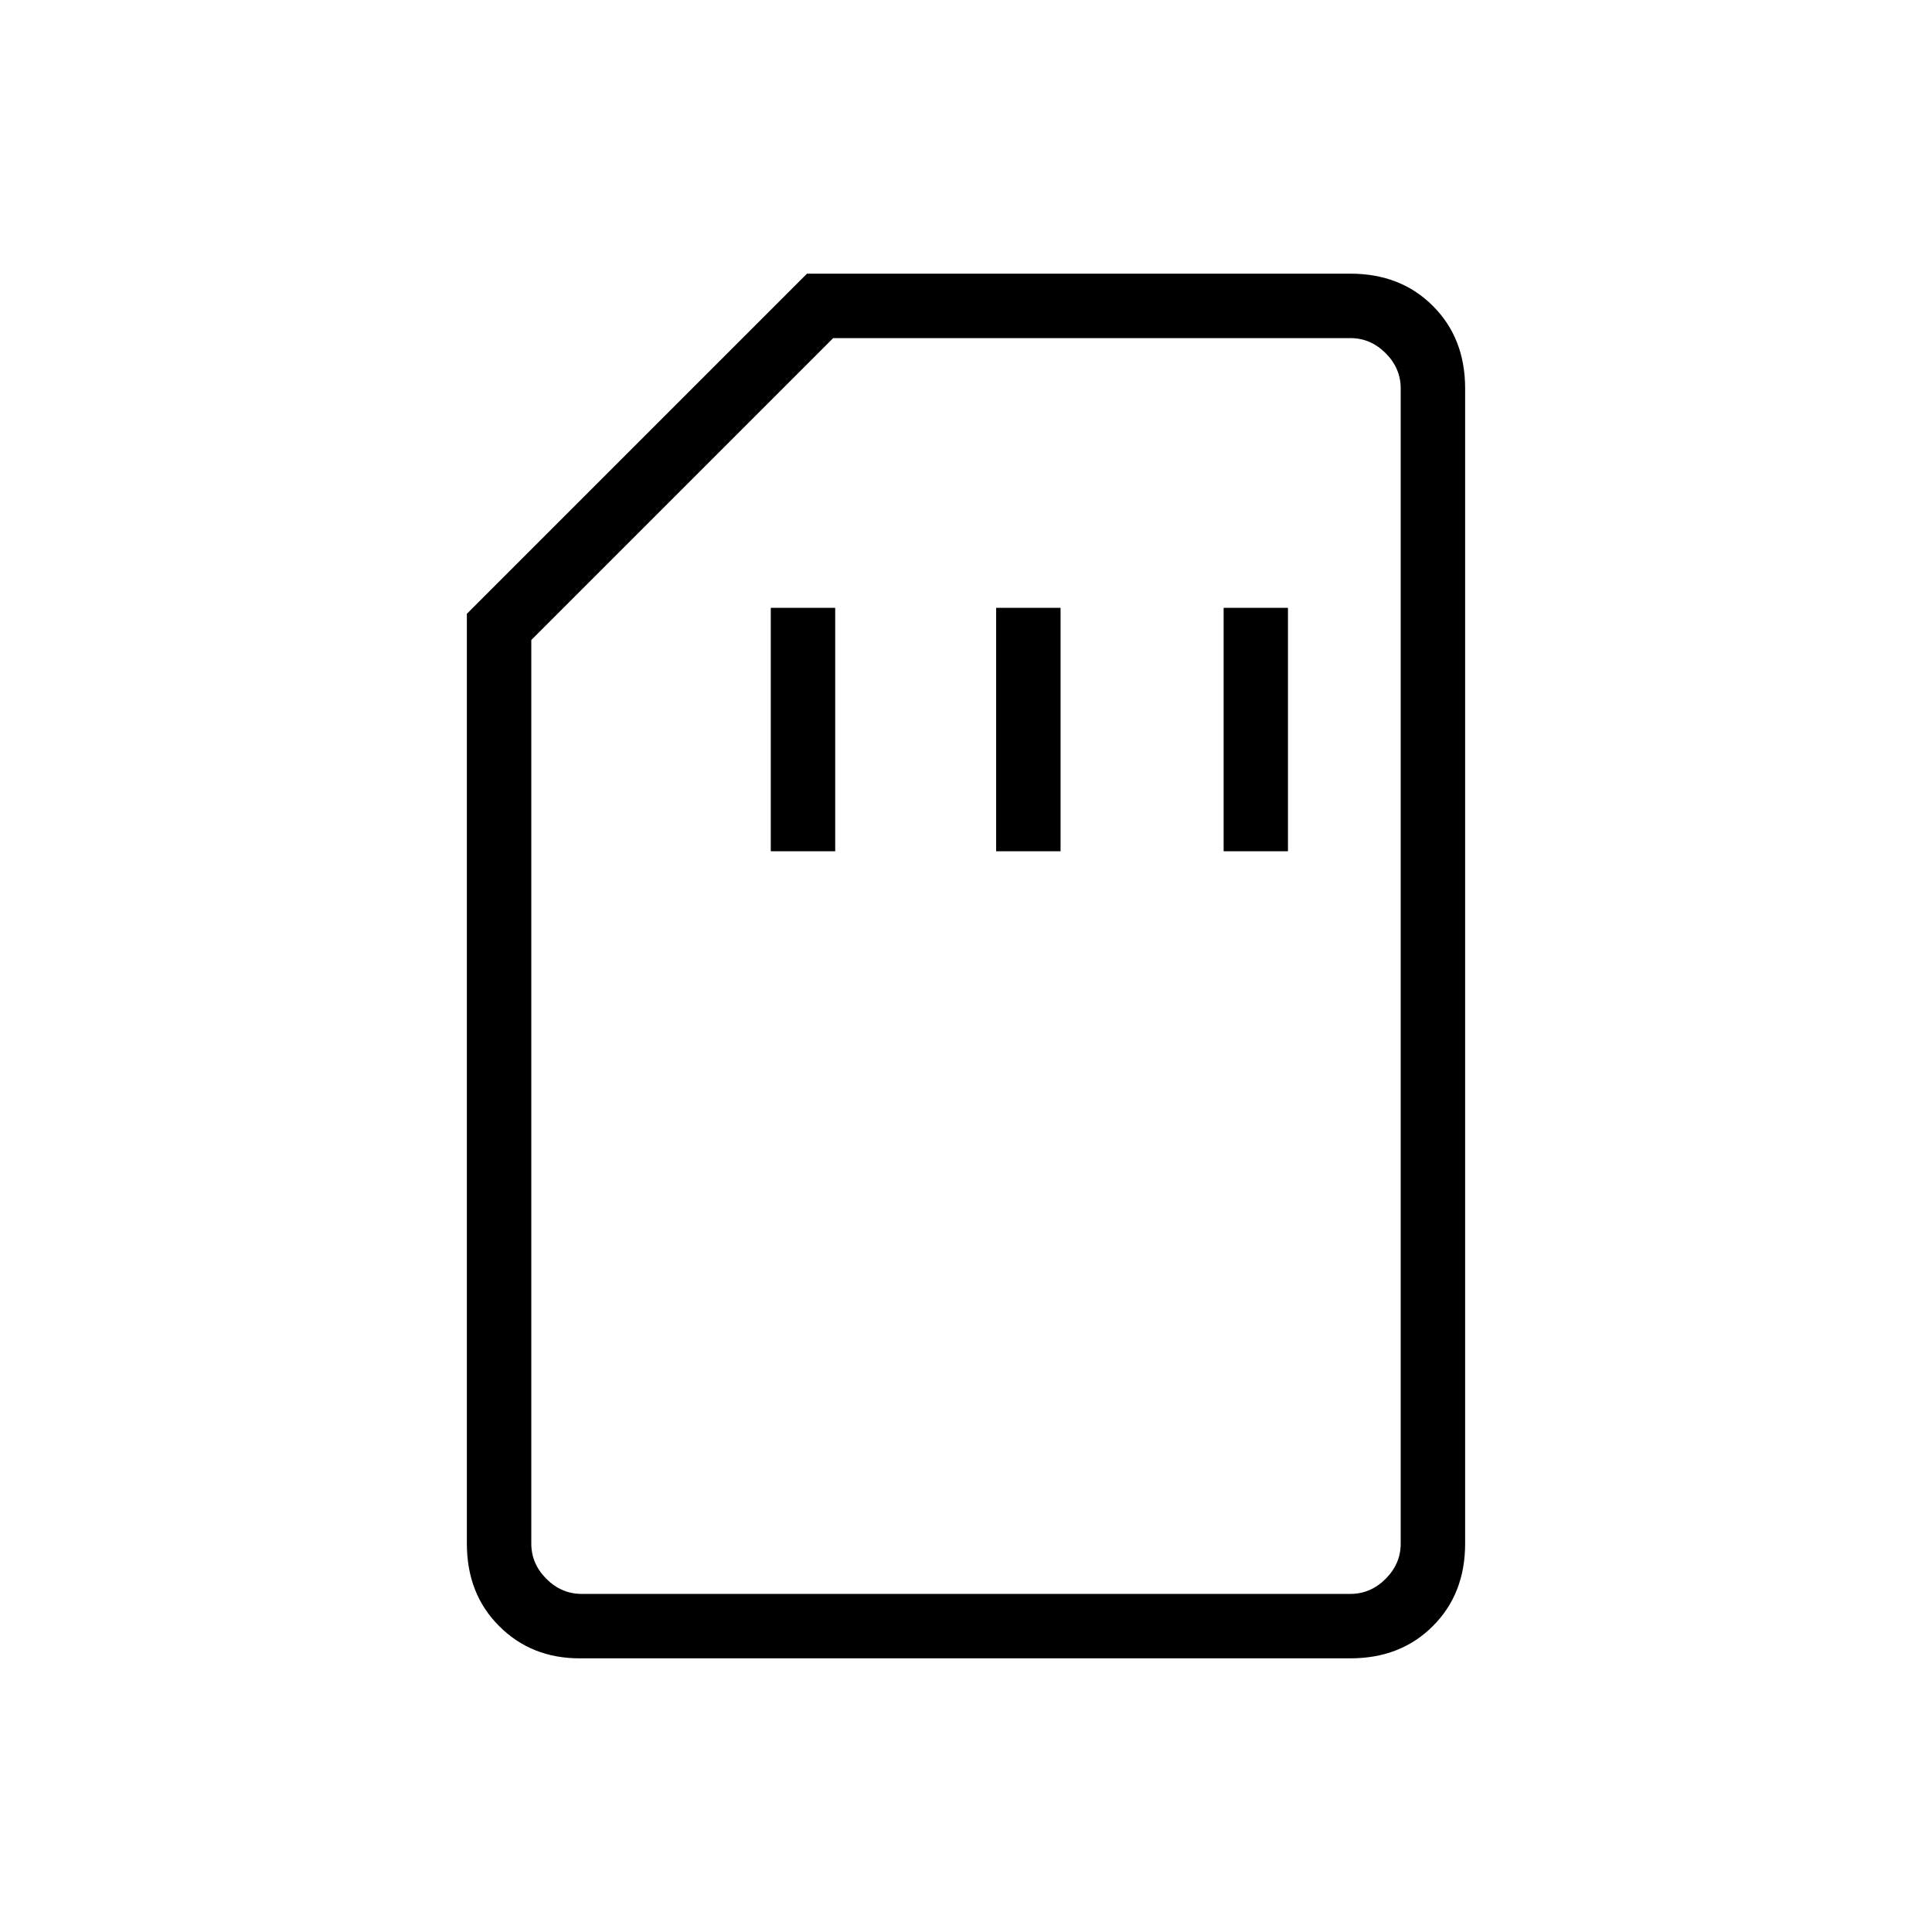 <svg xmlns="http://www.w3.org/2000/svg" height="20" width="20"><path d="M7.979 8.812h.667v-2.52h-.667Zm2.333 0h.667v-2.52h-.667Zm2.355 0h.666v-2.52h-.666ZM6 17.167q-.5 0-.833-.334-.334-.333-.334-.854V6.354l3.521-3.521h5.625q.521 0 .854.334.334.333.334.854v11.958q0 .521-.334.854-.333.334-.854.334Zm.021-.667h7.958q.209 0 .365-.156t.156-.365V4.021q0-.209-.156-.365t-.365-.156H8.625L5.5 6.625v9.354q0 .209.156.365t.365.156Zm0 0H5.5h9-.521Z"/></svg>
